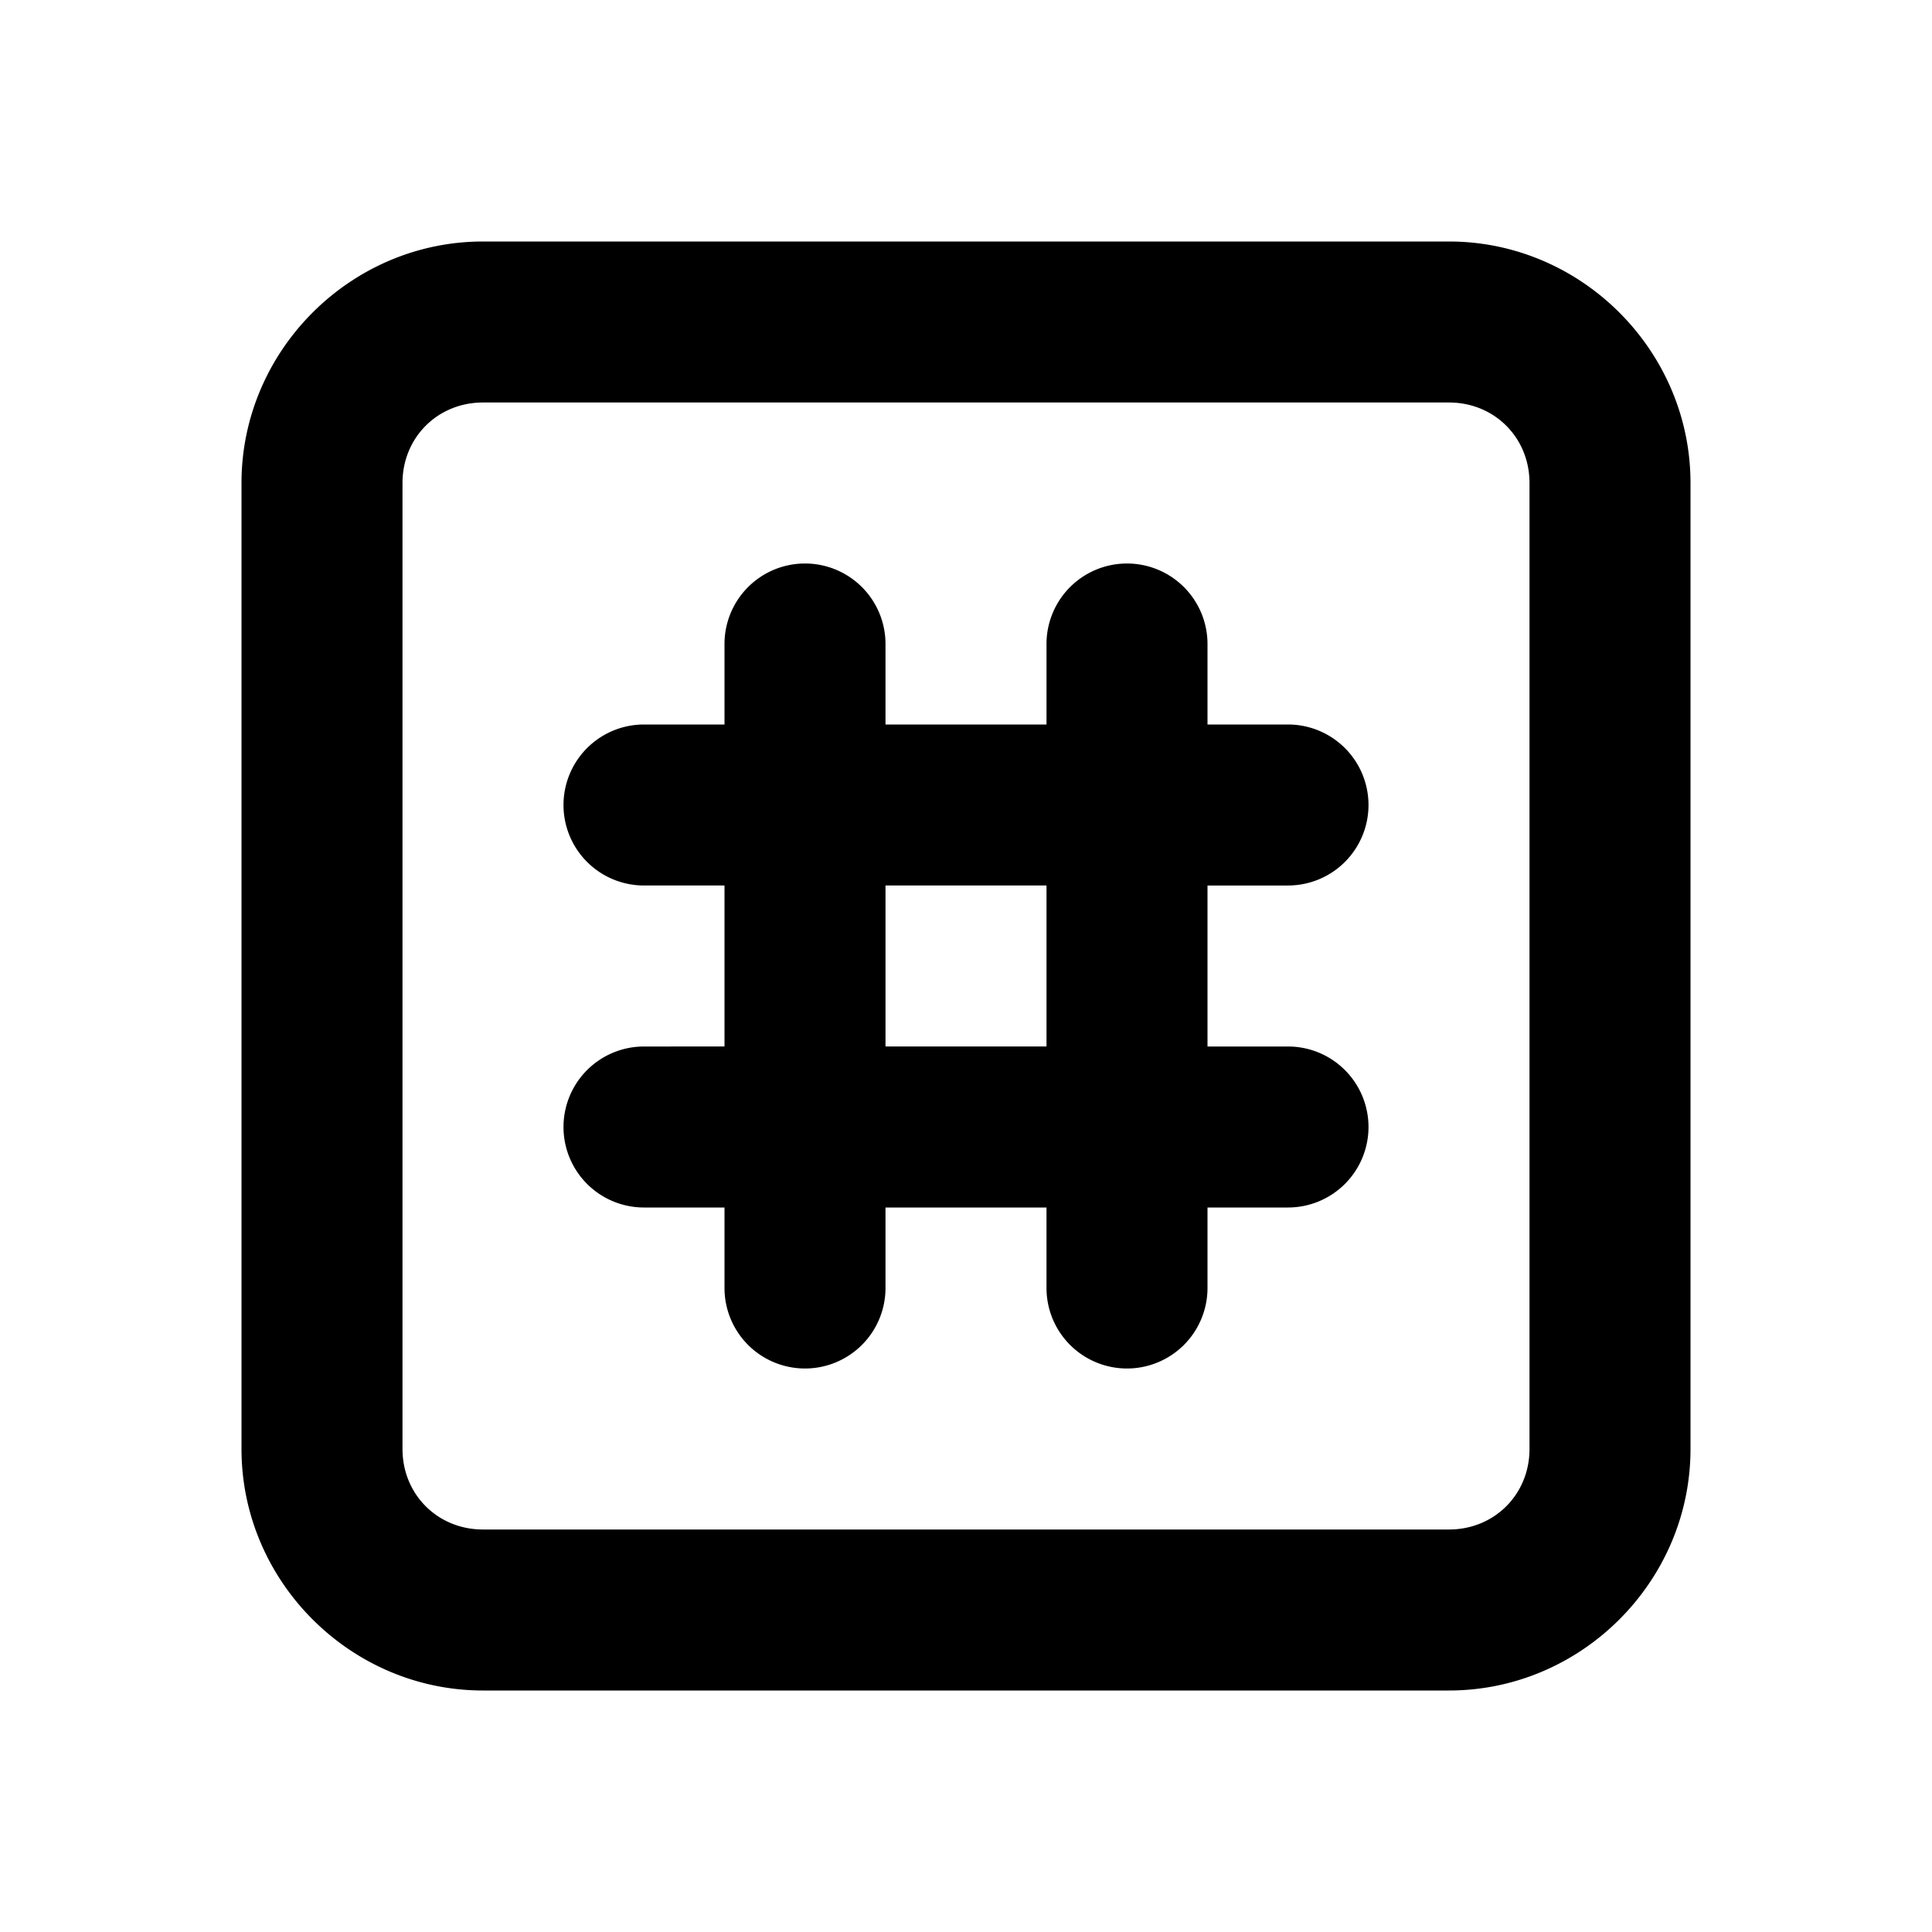 <svg xmlns="http://www.w3.org/2000/svg" width="24" height="24" viewBox="0 0 24 24"><path d="M6 3C4.355 3 3 4.355 3 6v12c0 1.645 1.355 3 3 3h12c1.645 0 3-1.355 3-3V6c0-1.645-1.355-3-3-3zm0 2h12c.564 0 1 .436 1 1v12c0 .564-.436 1-1 1H6c-.564 0-1-.436-1-1V6c0-.564.436-1 1-1zm4 2a1 1 0 0 0-1 1v1H8a1 1 0 0 0-1 1 1 1 0 0 0 1 1h1v2H8a1 1 0 0 0-1 1 1 1 0 0 0 1 1h1v1a1 1 0 0 0 1 1 1 1 0 0 0 1-1v-1h2v1a1 1 0 0 0 1 1 1 1 0 0 0 1-1v-1h1a1 1 0 0 0 1-1 1 1 0 0 0-1-1h-1v-2h1a1 1 0 0 0 1-1 1 1 0 0 0-1-1h-1V8a1 1 0 0 0-1-1 1 1 0 0 0-1 1v1h-2V8a1 1 0 0 0-1-1zm1 4h2v2h-2z"/></svg>